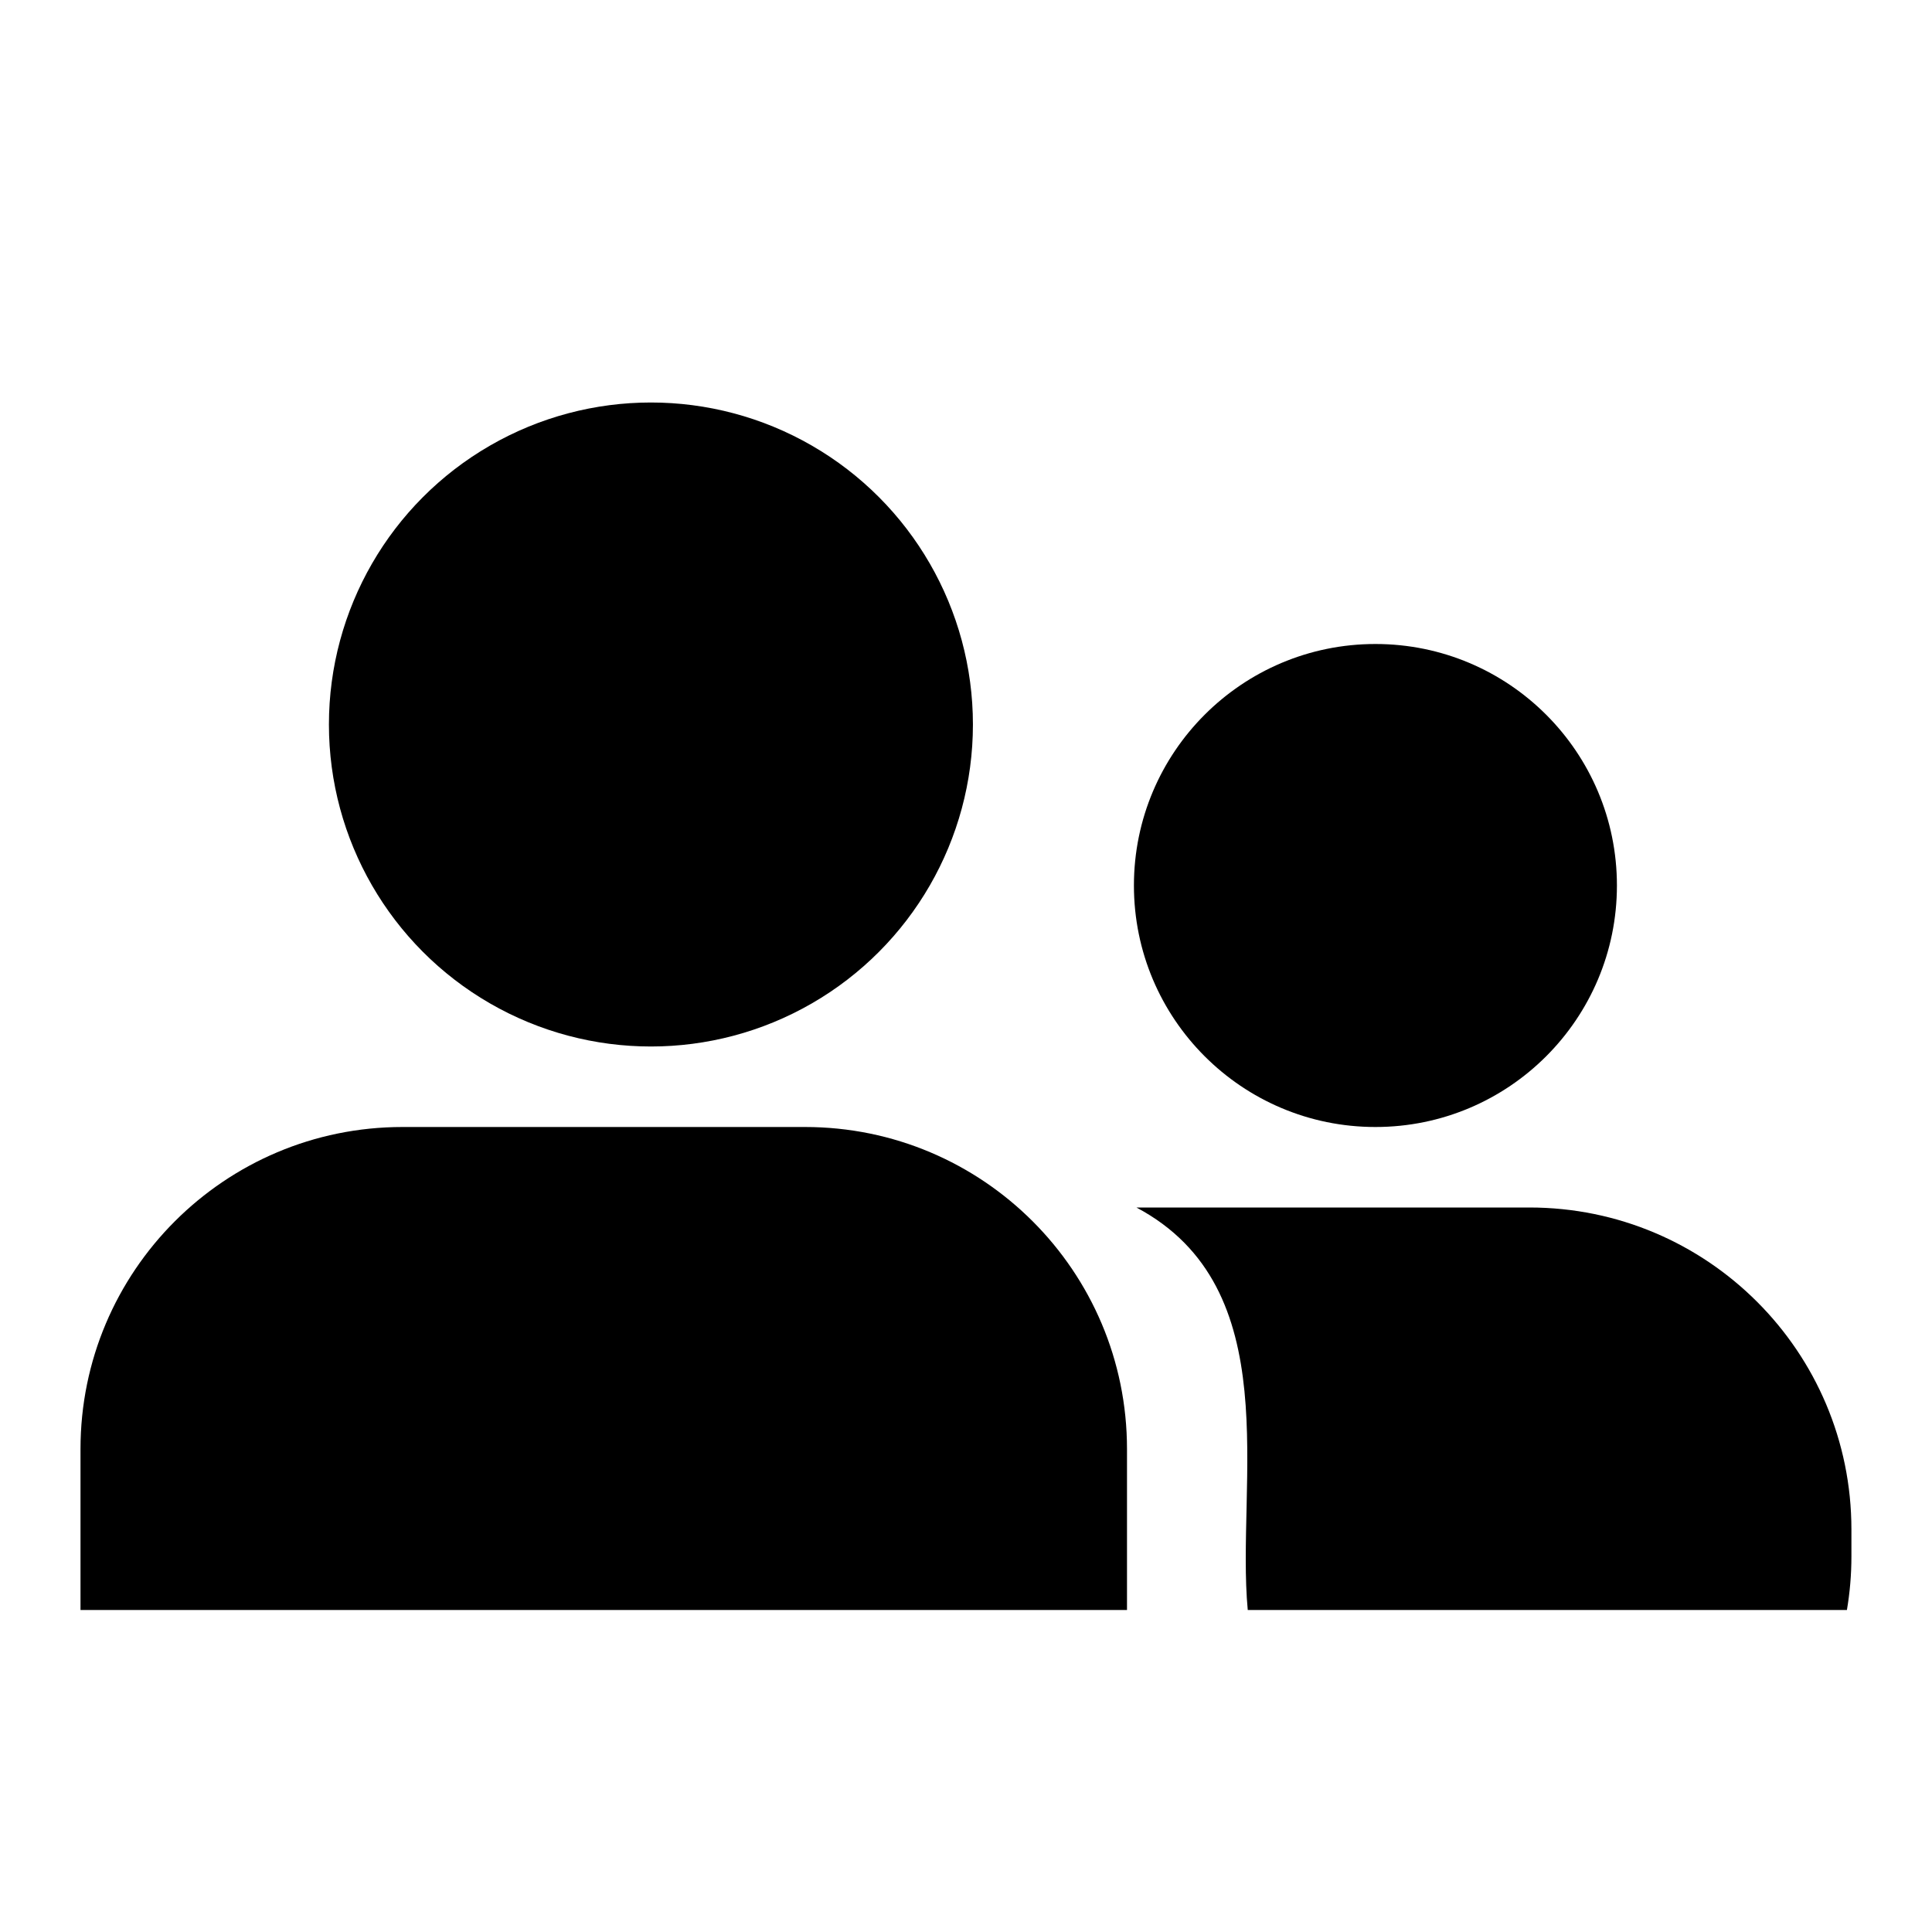<svg width="24" height="24" viewBox="0 0 24 24" fill="currentColor" xmlns="http://www.w3.org/2000/svg">
<circle cx="8.086" cy="9" r="4" fill="currentColor"/>
<circle cx="17.086" cy="11" r="3" fill="currentColor"/>
<path fill-rule="evenodd" clip-rule="evenodd" d="M14 20H1V18C1 15.791 2.791 14 5 14H10C12.209 14 14 15.791 14 18V20Z" fill="currentColor"/>
<path fill-rule="evenodd" clip-rule="evenodd" d="M15.5 20C15.352 18.419 16 16 14.117 15H18.999C21.208 15 22.999 16.791 22.999 19V19.333C22.999 19.561 22.98 19.783 22.943 20H15.5Z" fill="currentColor"/>
</svg>
